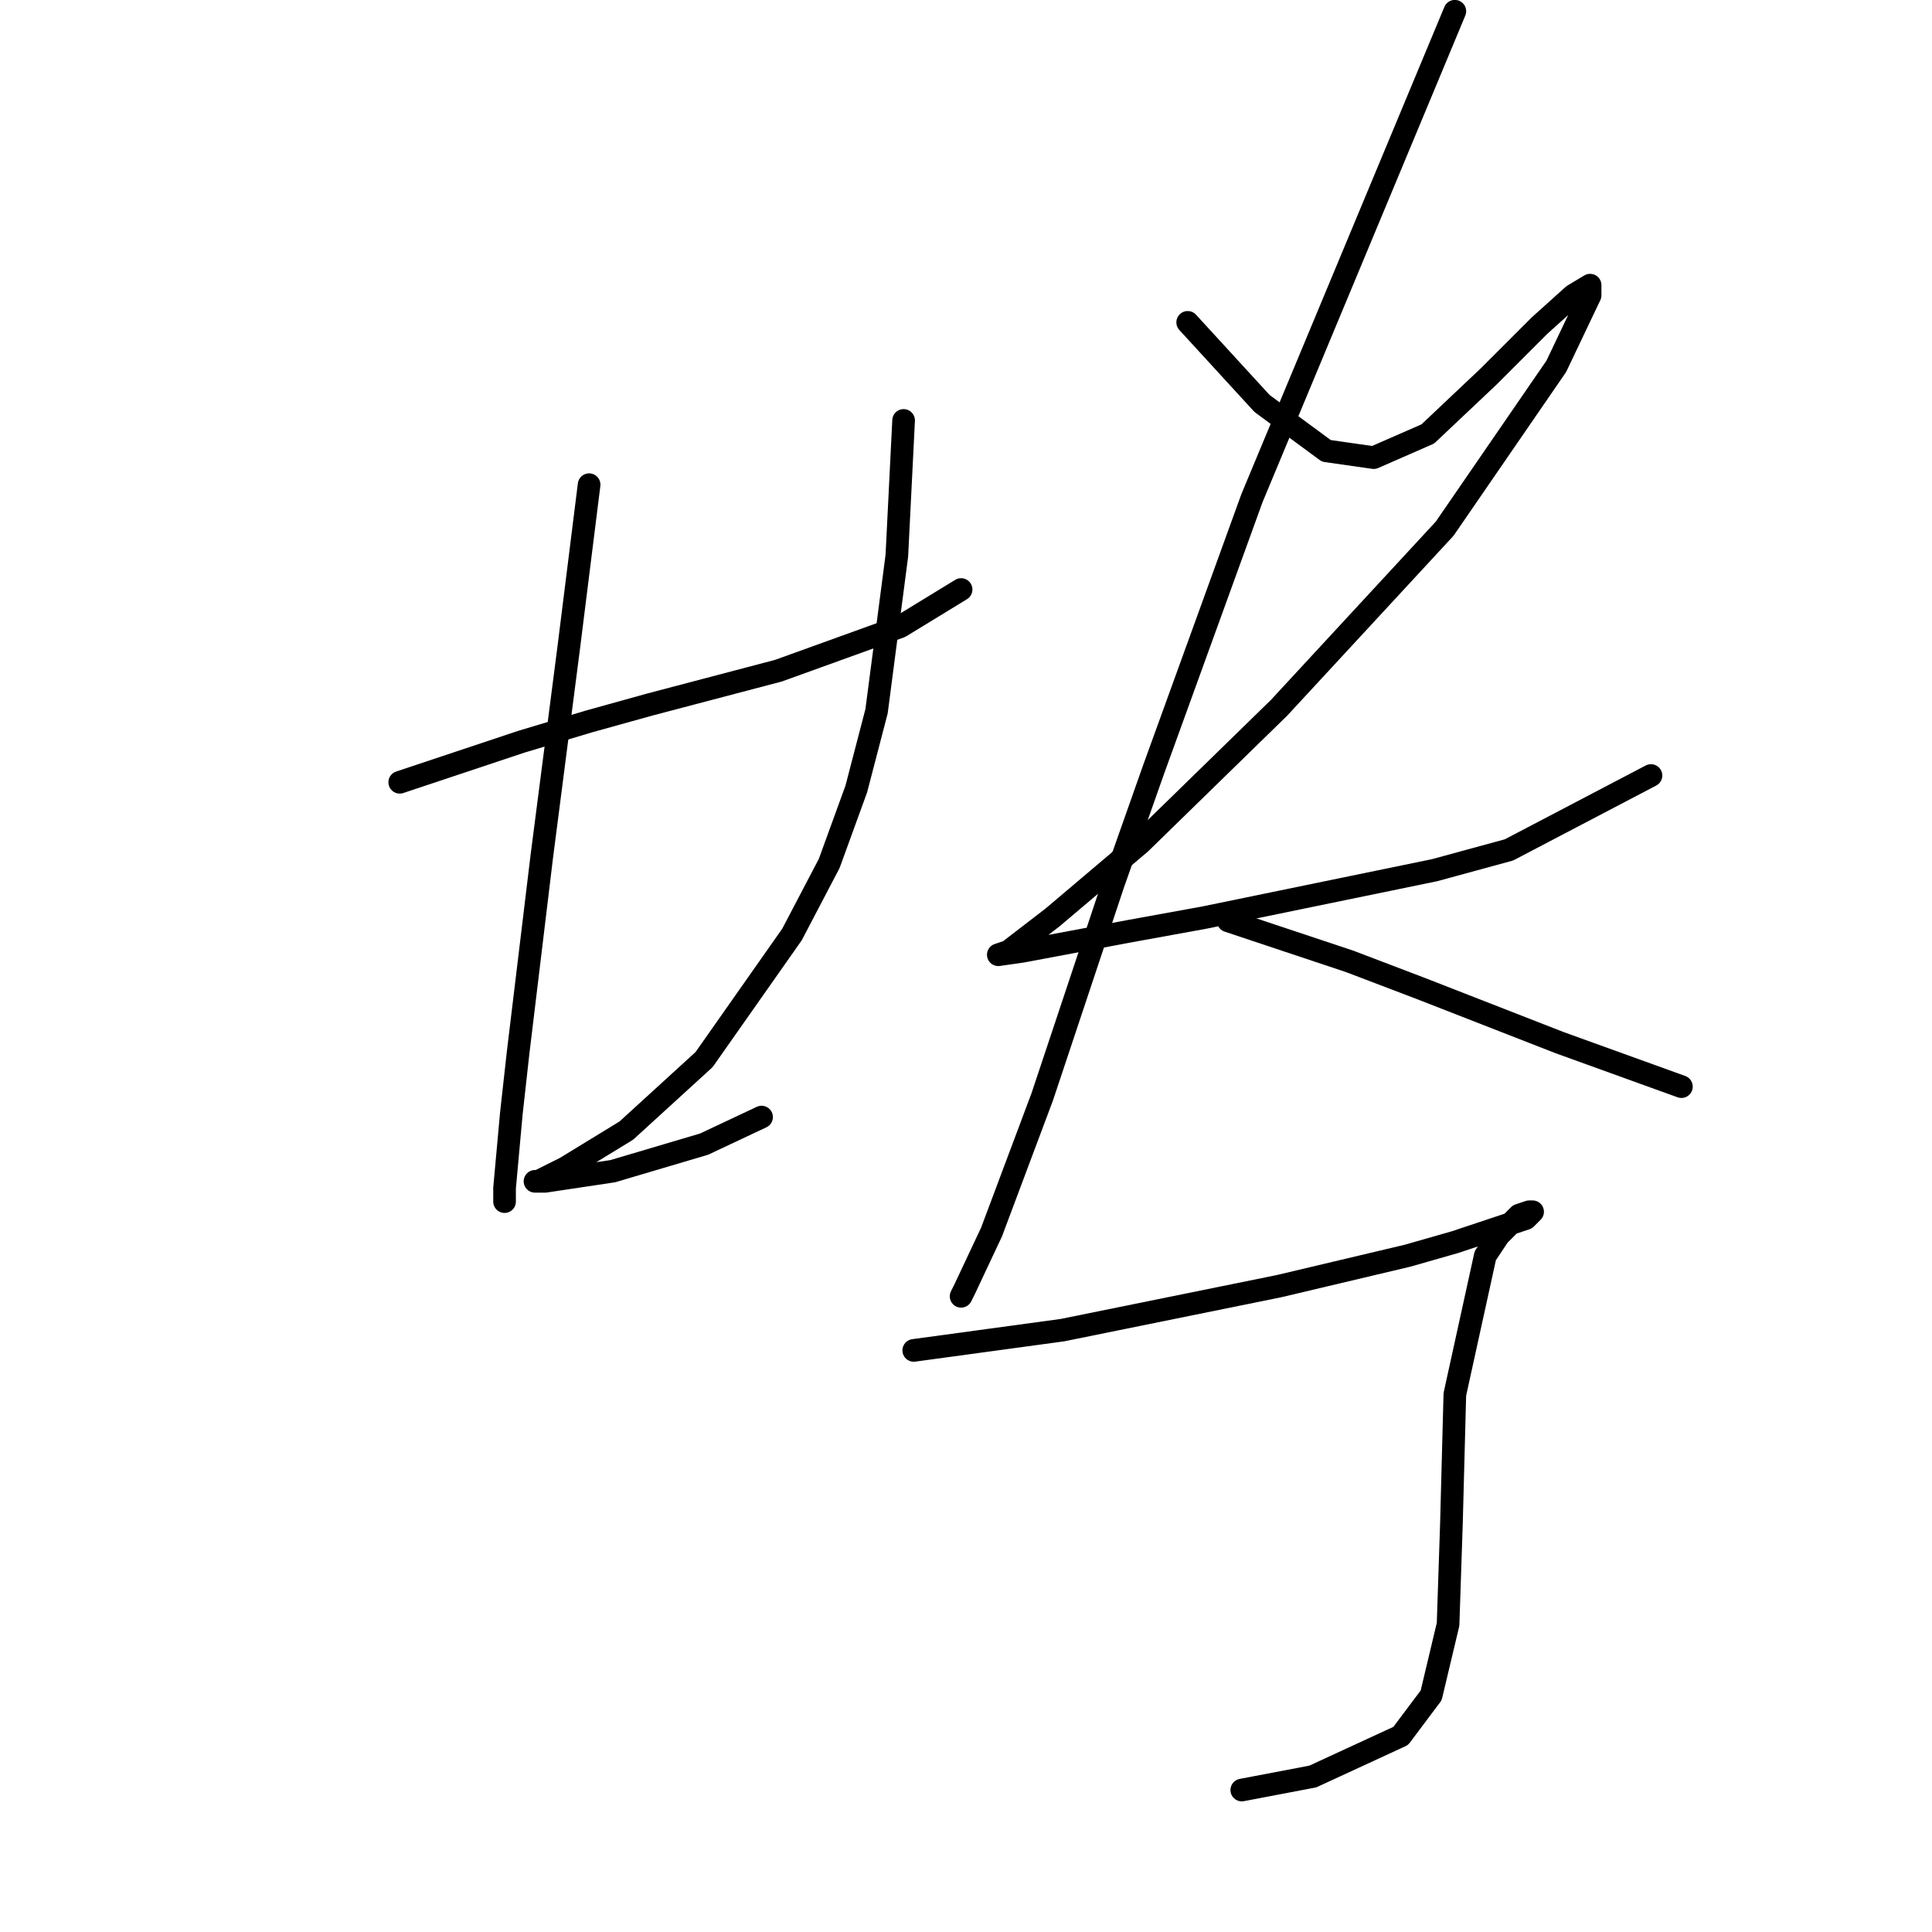<?xml version="1.0" standalone="no"?>
    <svg width="256" height="256" xmlns="http://www.w3.org/2000/svg" version="1.1">
    <polyline stroke="black" stroke-width="3" stroke-linecap="round" fill="transparent" stroke-linejoin="round" points="52.966 103.656 61.032 100.967 69.098 98.278 78.06 95.59 86.126 93.349 103.153 88.868 119.285 83.043 127.351 78.114 127.351 78.114 " />
        <polyline stroke="black" stroke-width="3" stroke-linecap="round" fill="transparent" stroke-linejoin="round" points="78.06 64.223 76.715 74.977 75.371 85.731 73.579 99.623 71.786 113.514 68.65 139.504 67.753 147.569 66.857 157.428 66.857 159.22 66.857 159.22 " />
        <polyline stroke="black" stroke-width="3" stroke-linecap="round" fill="transparent" stroke-linejoin="round" points="119.733 55.709 119.285 64.671 118.837 73.633 116.148 94.245 113.46 104.552 109.875 114.41 104.946 123.82 93.295 140.4 82.989 149.81 74.923 154.739 71.338 156.531 70.89 156.531 72.234 156.531 81.196 155.187 93.295 151.602 100.913 148.018 100.913 148.018 " />
        <polyline stroke="black" stroke-width="3" stroke-linecap="round" fill="transparent" stroke-linejoin="round" points="157.374 42.714 162.303 48.091 167.232 53.468 175.746 59.742 182.019 60.638 189.189 57.501 197.255 49.883 203.976 43.162 208.457 39.129 210.698 37.785 210.698 39.129 206.217 48.539 191.429 70.048 169.472 93.797 151.1 111.721 139.45 121.58 133.624 126.061 132.28 126.509 135.417 126.061 149.756 123.372 159.614 121.58 190.085 115.306 199.943 112.618 218.763 102.759 218.763 102.759 " />
        <polyline stroke="black" stroke-width="3" stroke-linecap="round" fill="transparent" stroke-linejoin="round" points="192.774 1.489 179.331 33.752 165.888 66.015 152.893 101.863 147.515 117.099 138.105 145.329 131.384 163.253 127.799 170.871 127.351 171.767 127.351 171.767 " />
        <polyline stroke="black" stroke-width="3" stroke-linecap="round" fill="transparent" stroke-linejoin="round" points="162.751 122.028 170.817 124.716 178.882 127.405 188.293 130.99 206.665 138.159 222.796 143.985 222.796 143.985 " />
        <polyline stroke="black" stroke-width="3" stroke-linecap="round" fill="transparent" stroke-linejoin="round" points="121.077 178.936 130.936 177.592 140.794 176.248 169.472 170.423 186.5 166.39 192.774 164.597 202.184 161.461 203.08 160.564 202.632 160.564 201.287 161.012 198.599 163.701 196.807 166.39 192.774 184.762 192.325 201.79 191.877 215.233 189.637 224.643 185.604 230.02 173.953 235.397 164.543 237.19 164.543 237.19 " />
        </svg>